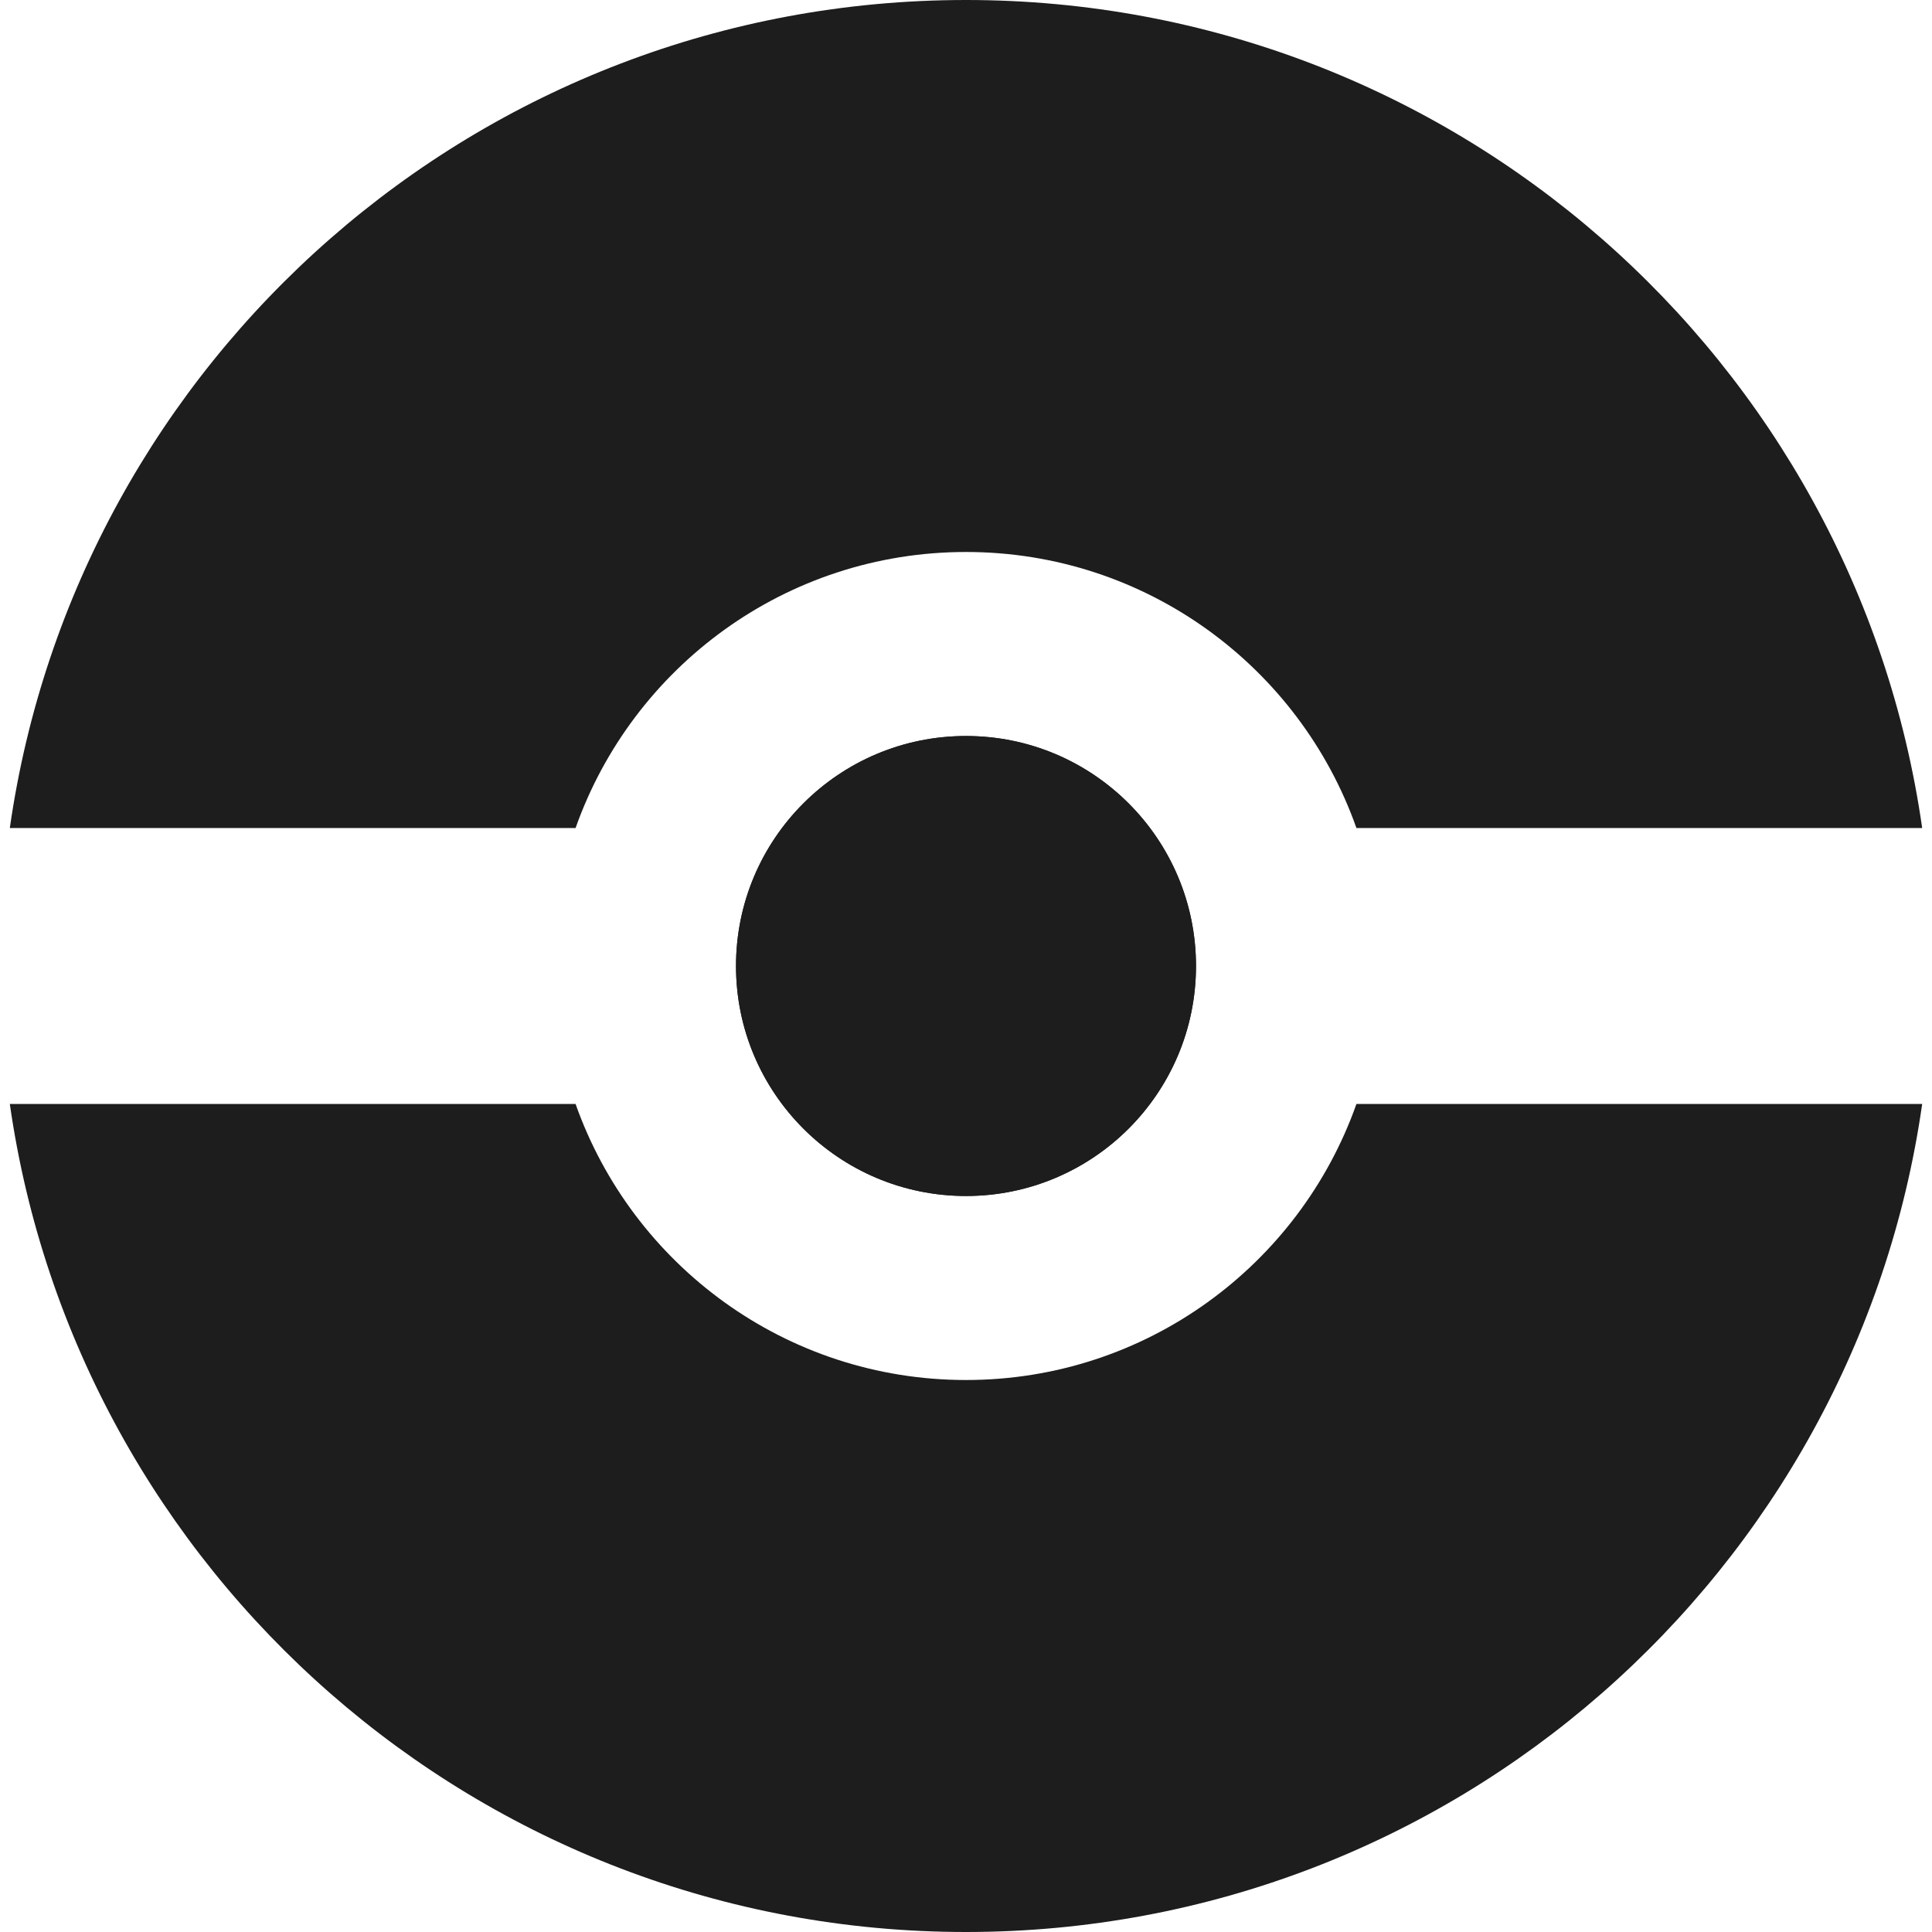 <svg width="24" height="24" viewBox="0 0 24 24" fill="none" xmlns="http://www.w3.org/2000/svg">
<path d="M14.857 12C14.857 13.578 13.578 14.857 12 14.857C10.422 14.857 9.143 13.578 9.143 12C9.143 10.422 10.422 9.143 12 9.143C13.578 9.143 14.857 10.422 14.857 12Z" fill="#1D1D1D"/>
<path fill-rule="evenodd" clip-rule="evenodd" d="M12 24C18.045 24 23.047 19.53 23.878 13.714H16.85C16.144 15.712 14.239 17.143 12 17.143C9.761 17.143 7.856 15.712 7.15 13.714H0.122C0.953 19.53 5.955 24 12 24ZM7.15 10.286H0.122C0.953 4.47 5.955 0 12 0C18.045 0 23.047 4.47 23.878 10.286H16.85C16.144 8.288 14.239 6.857 12 6.857C9.761 6.857 7.856 8.288 7.15 10.286ZM14.857 12C14.857 13.578 13.578 14.857 12 14.857C10.422 14.857 9.143 13.578 9.143 12C9.143 10.422 10.422 9.143 12 9.143C13.578 9.143 14.857 10.422 14.857 12Z" fill="#1D1D1D"/>
</svg>
